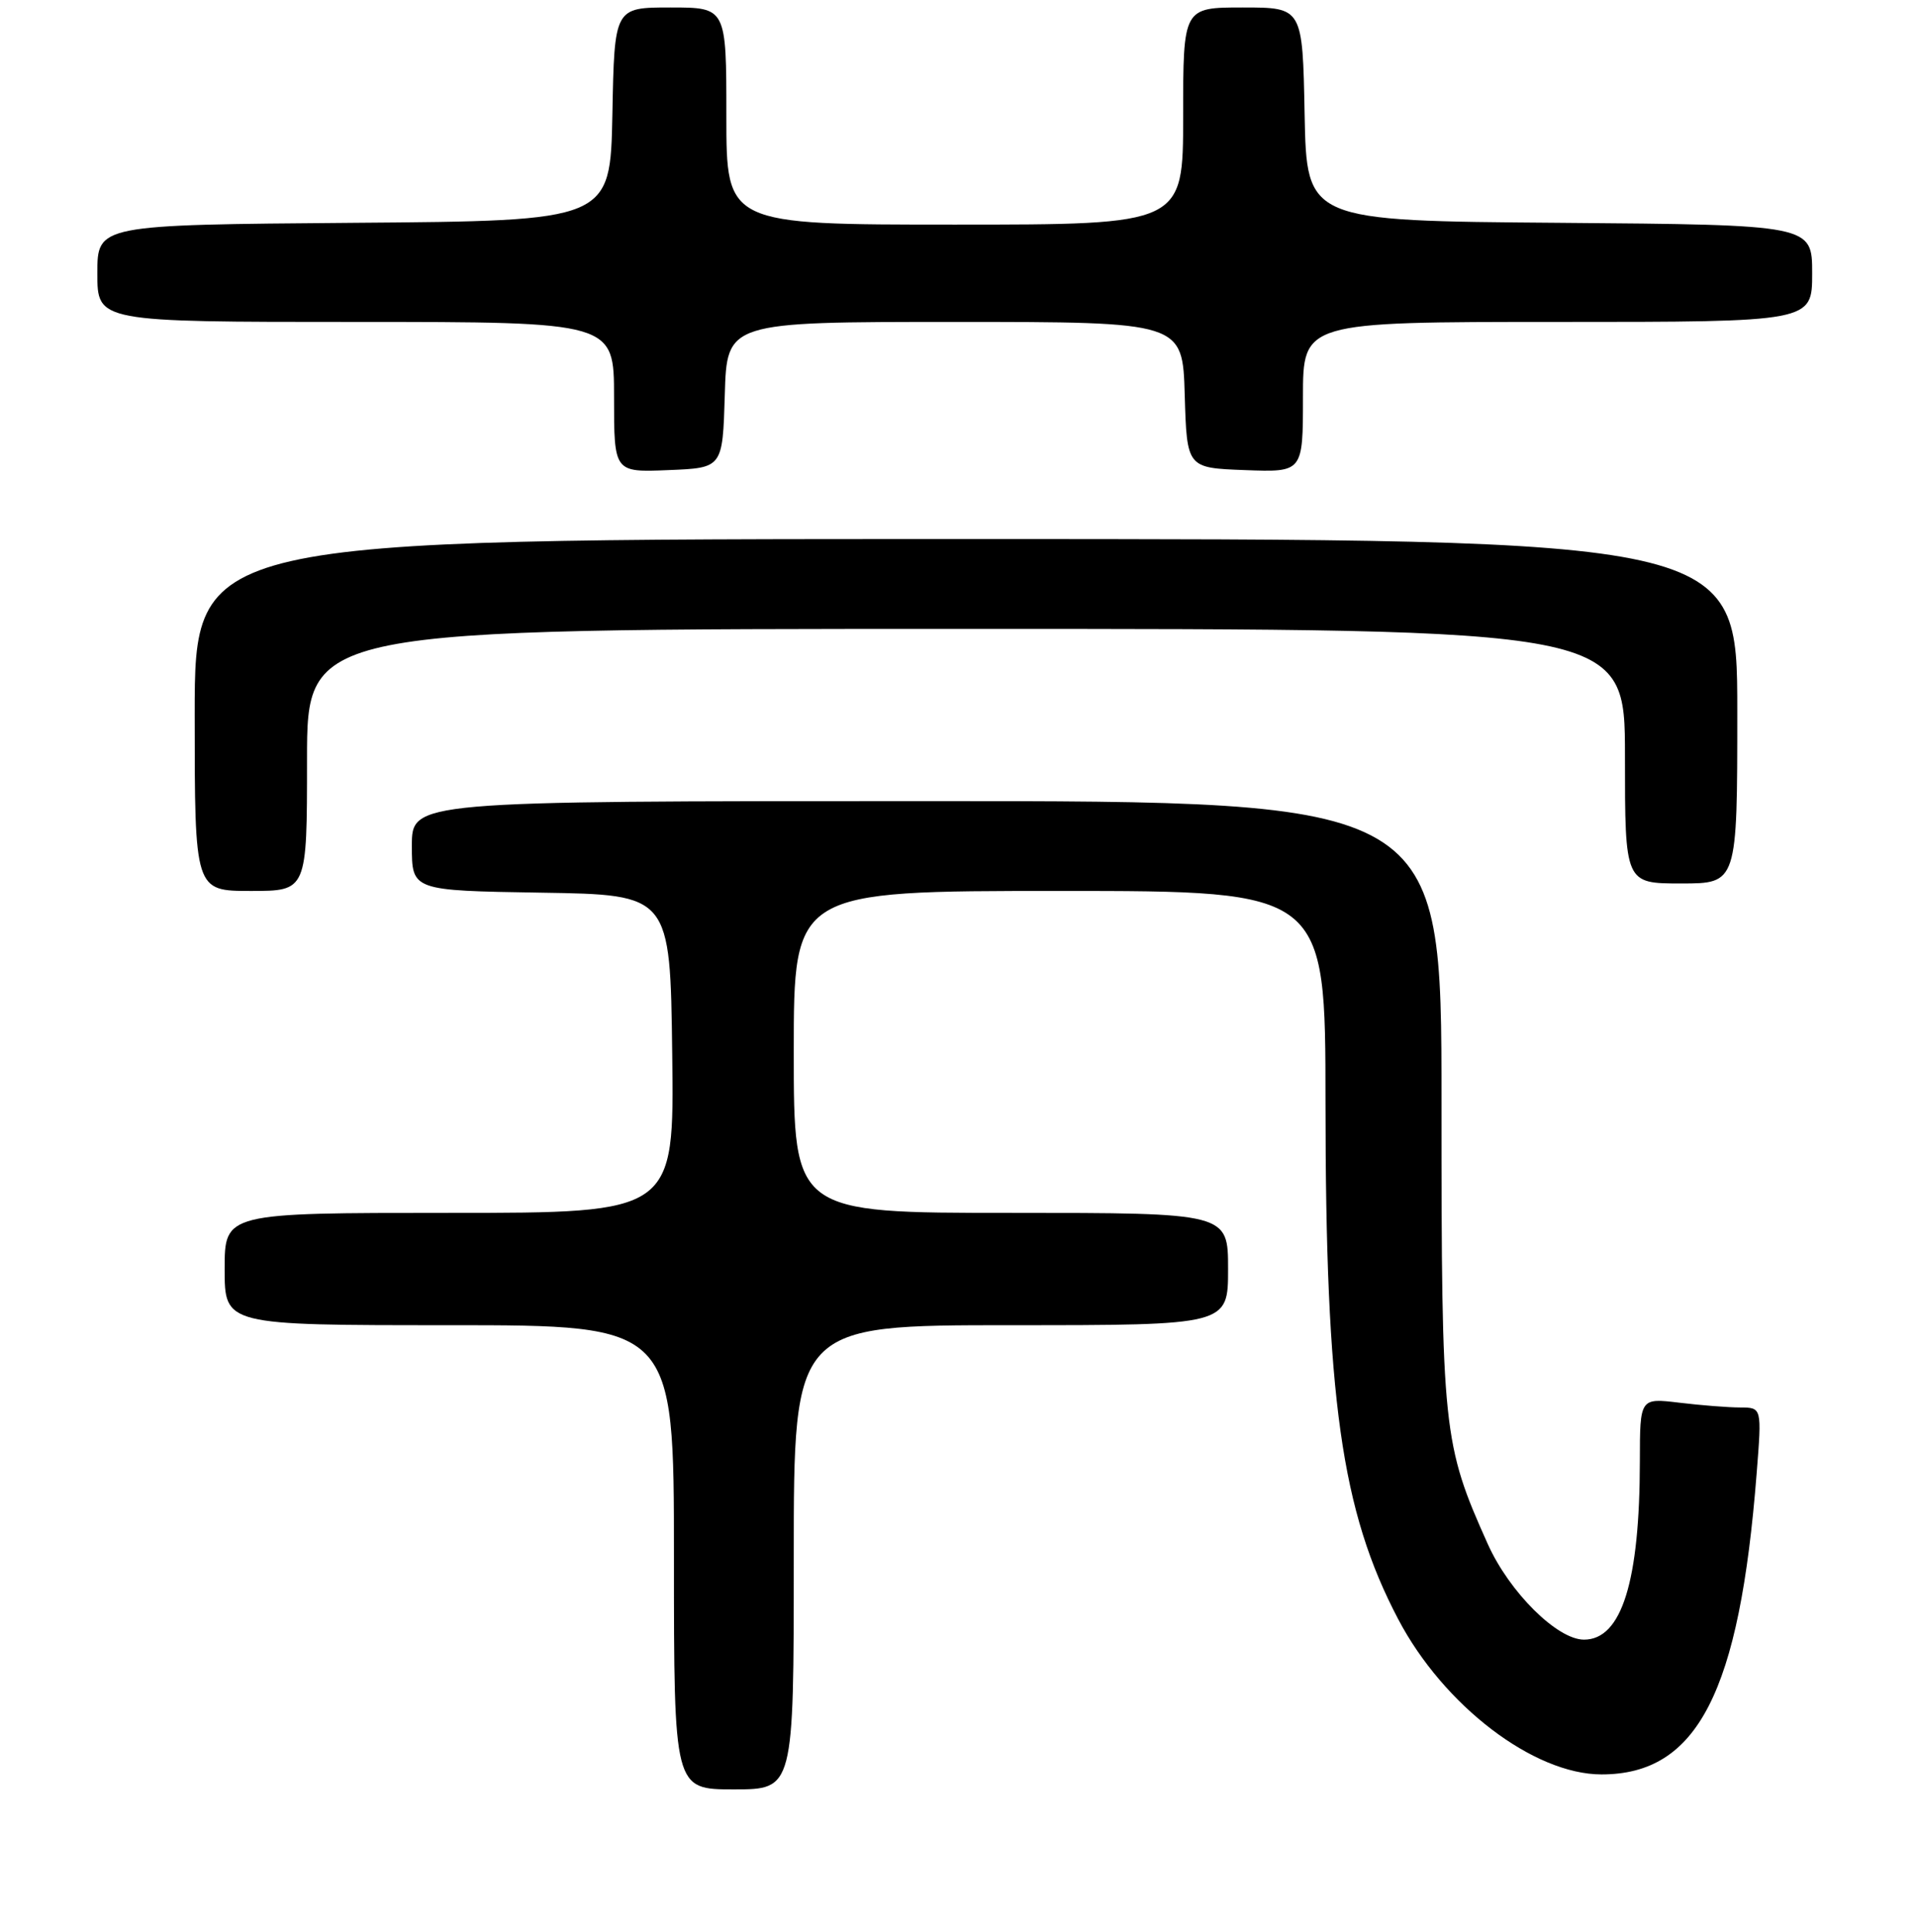 <?xml version="1.0" encoding="UTF-8" standalone="no"?>
<!DOCTYPE svg PUBLIC "-//W3C//DTD SVG 1.1//EN" "http://www.w3.org/Graphics/SVG/1.1/DTD/svg11.dtd" >
<svg xmlns="http://www.w3.org/2000/svg" xmlns:xlink="http://www.w3.org/1999/xlink" version="1.1" viewBox="0 0 256 258">
 <g >
 <path fill="currentColor"
d=" M 106.00 208.00 C 106.00 177.00 106.00 177.00 135.00 177.00 C 164.00 177.00 164.00 177.00 164.00 169.50 C 164.00 162.00 164.00 162.00 135.00 162.00 C 106.00 162.00 106.00 162.00 106.00 140.50 C 106.00 119.00 106.00 119.00 141.50 119.00 C 177.00 119.00 177.00 119.00 177.01 147.25 C 177.02 186.85 179.12 201.80 186.72 216.27 C 192.77 227.80 204.81 237.00 213.87 237.00 C 226.68 237.00 232.30 226.09 234.59 196.75 C 235.28 188.00 235.28 188.00 232.39 187.99 C 230.80 187.99 227.14 187.70 224.25 187.35 C 219.00 186.72 219.00 186.72 218.99 195.11 C 218.98 211.24 216.56 219.00 211.53 219.00 C 207.95 219.00 201.57 212.66 198.69 206.25 C 192.68 192.85 192.50 191.14 192.50 147.25 C 192.50 107.00 192.50 107.00 123.75 107.00 C 55.00 107.00 55.00 107.00 55.00 112.98 C 55.00 118.95 55.00 118.95 72.25 119.23 C 89.50 119.50 89.50 119.50 89.77 140.75 C 90.04 162.00 90.04 162.00 60.02 162.00 C 30.00 162.00 30.00 162.00 30.00 169.50 C 30.00 177.00 30.00 177.00 60.00 177.00 C 90.00 177.00 90.00 177.00 90.00 208.00 C 90.00 239.00 90.00 239.00 98.00 239.00 C 106.00 239.00 106.00 239.00 106.00 208.00 Z  M 41.00 101.50 C 41.00 84.00 41.00 84.00 129.00 84.00 C 217.00 84.00 217.00 84.00 217.00 101.00 C 217.00 118.00 217.00 118.00 224.50 118.00 C 232.00 118.00 232.00 118.00 232.00 95.00 C 232.00 72.00 232.00 72.00 129.00 72.00 C 26.00 72.00 26.00 72.00 26.00 95.50 C 26.00 119.00 26.00 119.00 33.50 119.00 C 41.00 119.00 41.00 119.00 41.00 101.50 Z  M 96.79 52.75 C 97.07 43.00 97.07 43.00 127.50 43.00 C 157.93 43.00 157.93 43.00 158.21 52.75 C 158.50 62.50 158.50 62.50 166.25 62.79 C 174.00 63.08 174.00 63.08 174.00 53.04 C 174.00 43.00 174.00 43.00 208.00 43.00 C 242.00 43.00 242.00 43.00 242.00 36.51 C 242.00 30.03 242.00 30.03 208.25 29.76 C 174.50 29.50 174.50 29.50 174.22 15.25 C 173.95 1.00 173.95 1.00 165.97 1.00 C 158.00 1.00 158.00 1.00 158.00 15.50 C 158.00 30.00 158.00 30.00 127.50 30.00 C 97.00 30.00 97.00 30.00 97.00 15.50 C 97.00 1.00 97.00 1.00 89.53 1.00 C 82.05 1.00 82.05 1.00 81.78 15.25 C 81.50 29.50 81.50 29.50 47.25 29.76 C 13.00 30.03 13.00 30.03 13.00 36.51 C 13.00 43.00 13.00 43.00 47.50 43.00 C 82.00 43.00 82.00 43.00 82.00 53.04 C 82.00 63.09 82.00 63.09 89.25 62.79 C 96.50 62.50 96.50 62.50 96.79 52.75 Z "/>
</g>
</svg>